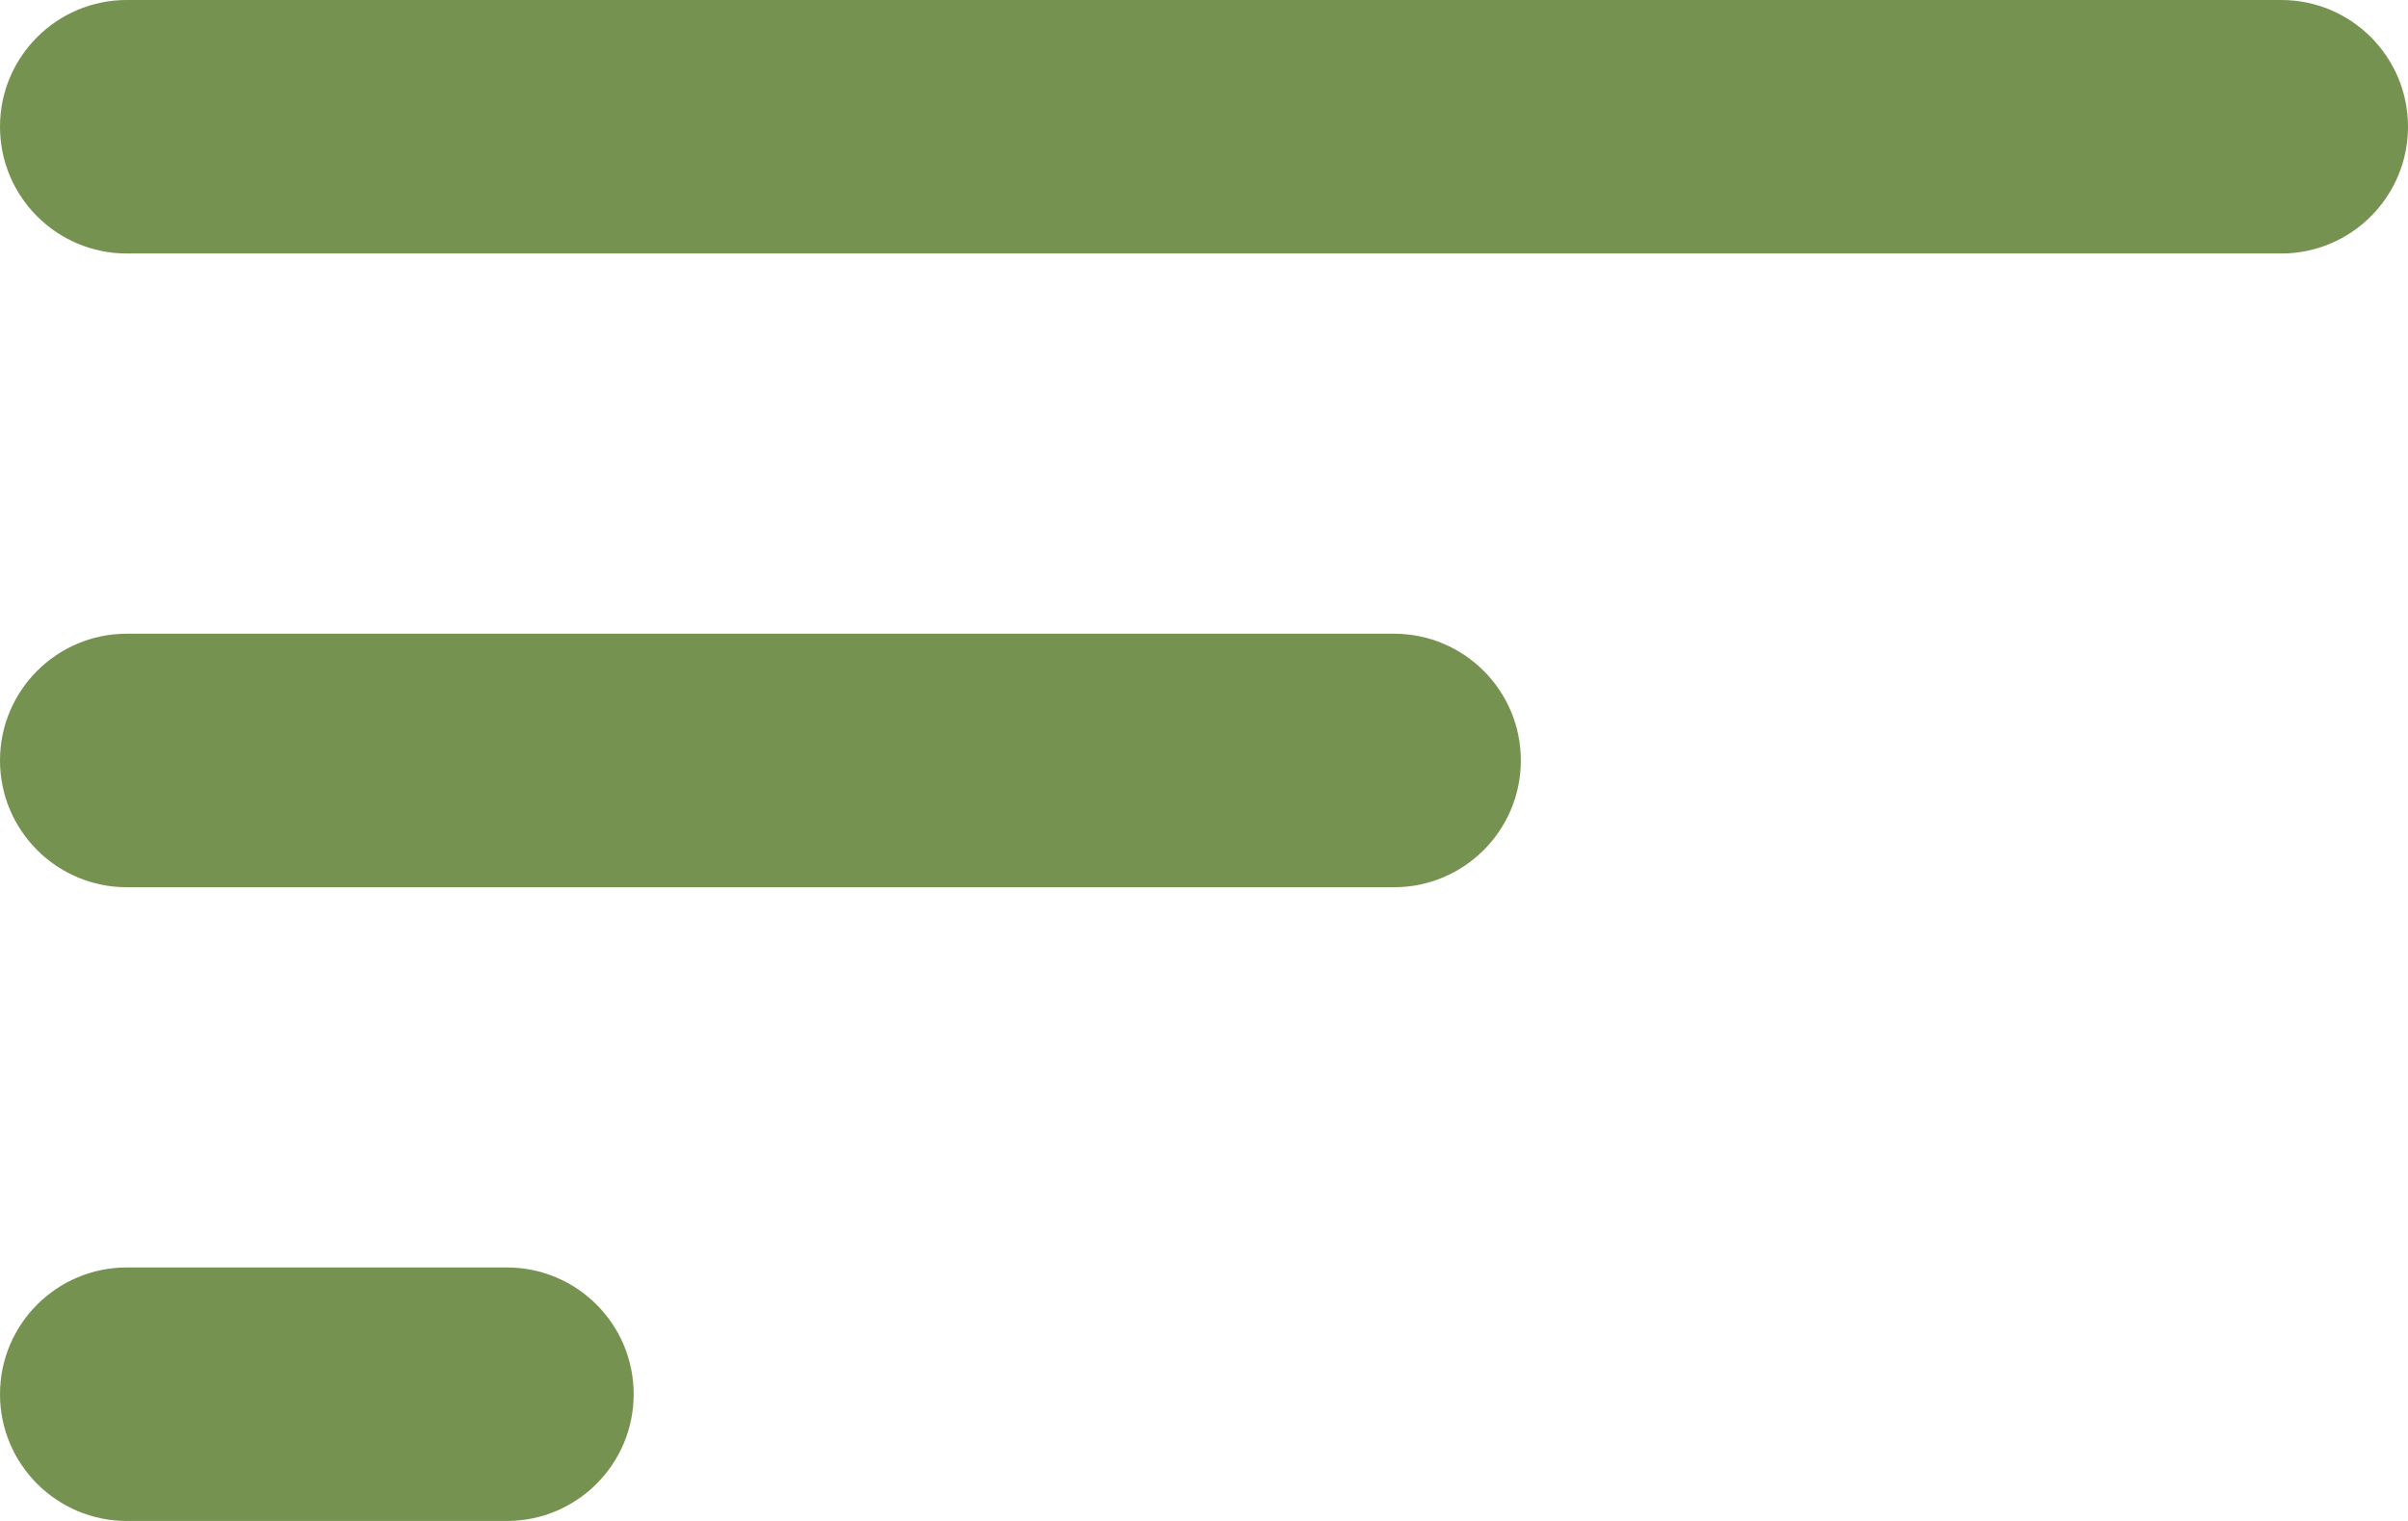 <svg width="19" height="12" viewBox="0 0 19 12" fill="none" xmlns="http://www.w3.org/2000/svg">
<path d="M1 0C0.448 0 0 0.448 0 1C0 1.552 0.448 2 1 2V0ZM18 2C18.552 2 19 1.552 19 1C19 0.448 18.552 0 18 0V2ZM4 12C4.552 12 5 11.552 5 11C5 10.448 4.552 10 4 10V12ZM1 10C0.448 10 0 10.448 0 11C0 11.552 0.448 12 1 12V10ZM1 5C0.448 5 0 5.448 0 6C0 6.552 0.448 7 1 7V5ZM11 7C11.552 7 12 6.552 12 6C12 5.448 11.552 5 11 5V7ZM1 12H4V10H1V12ZM18 0H1V2H18V0ZM11 5H1V7H11V5Z" fill="#769250"/>
</svg>
